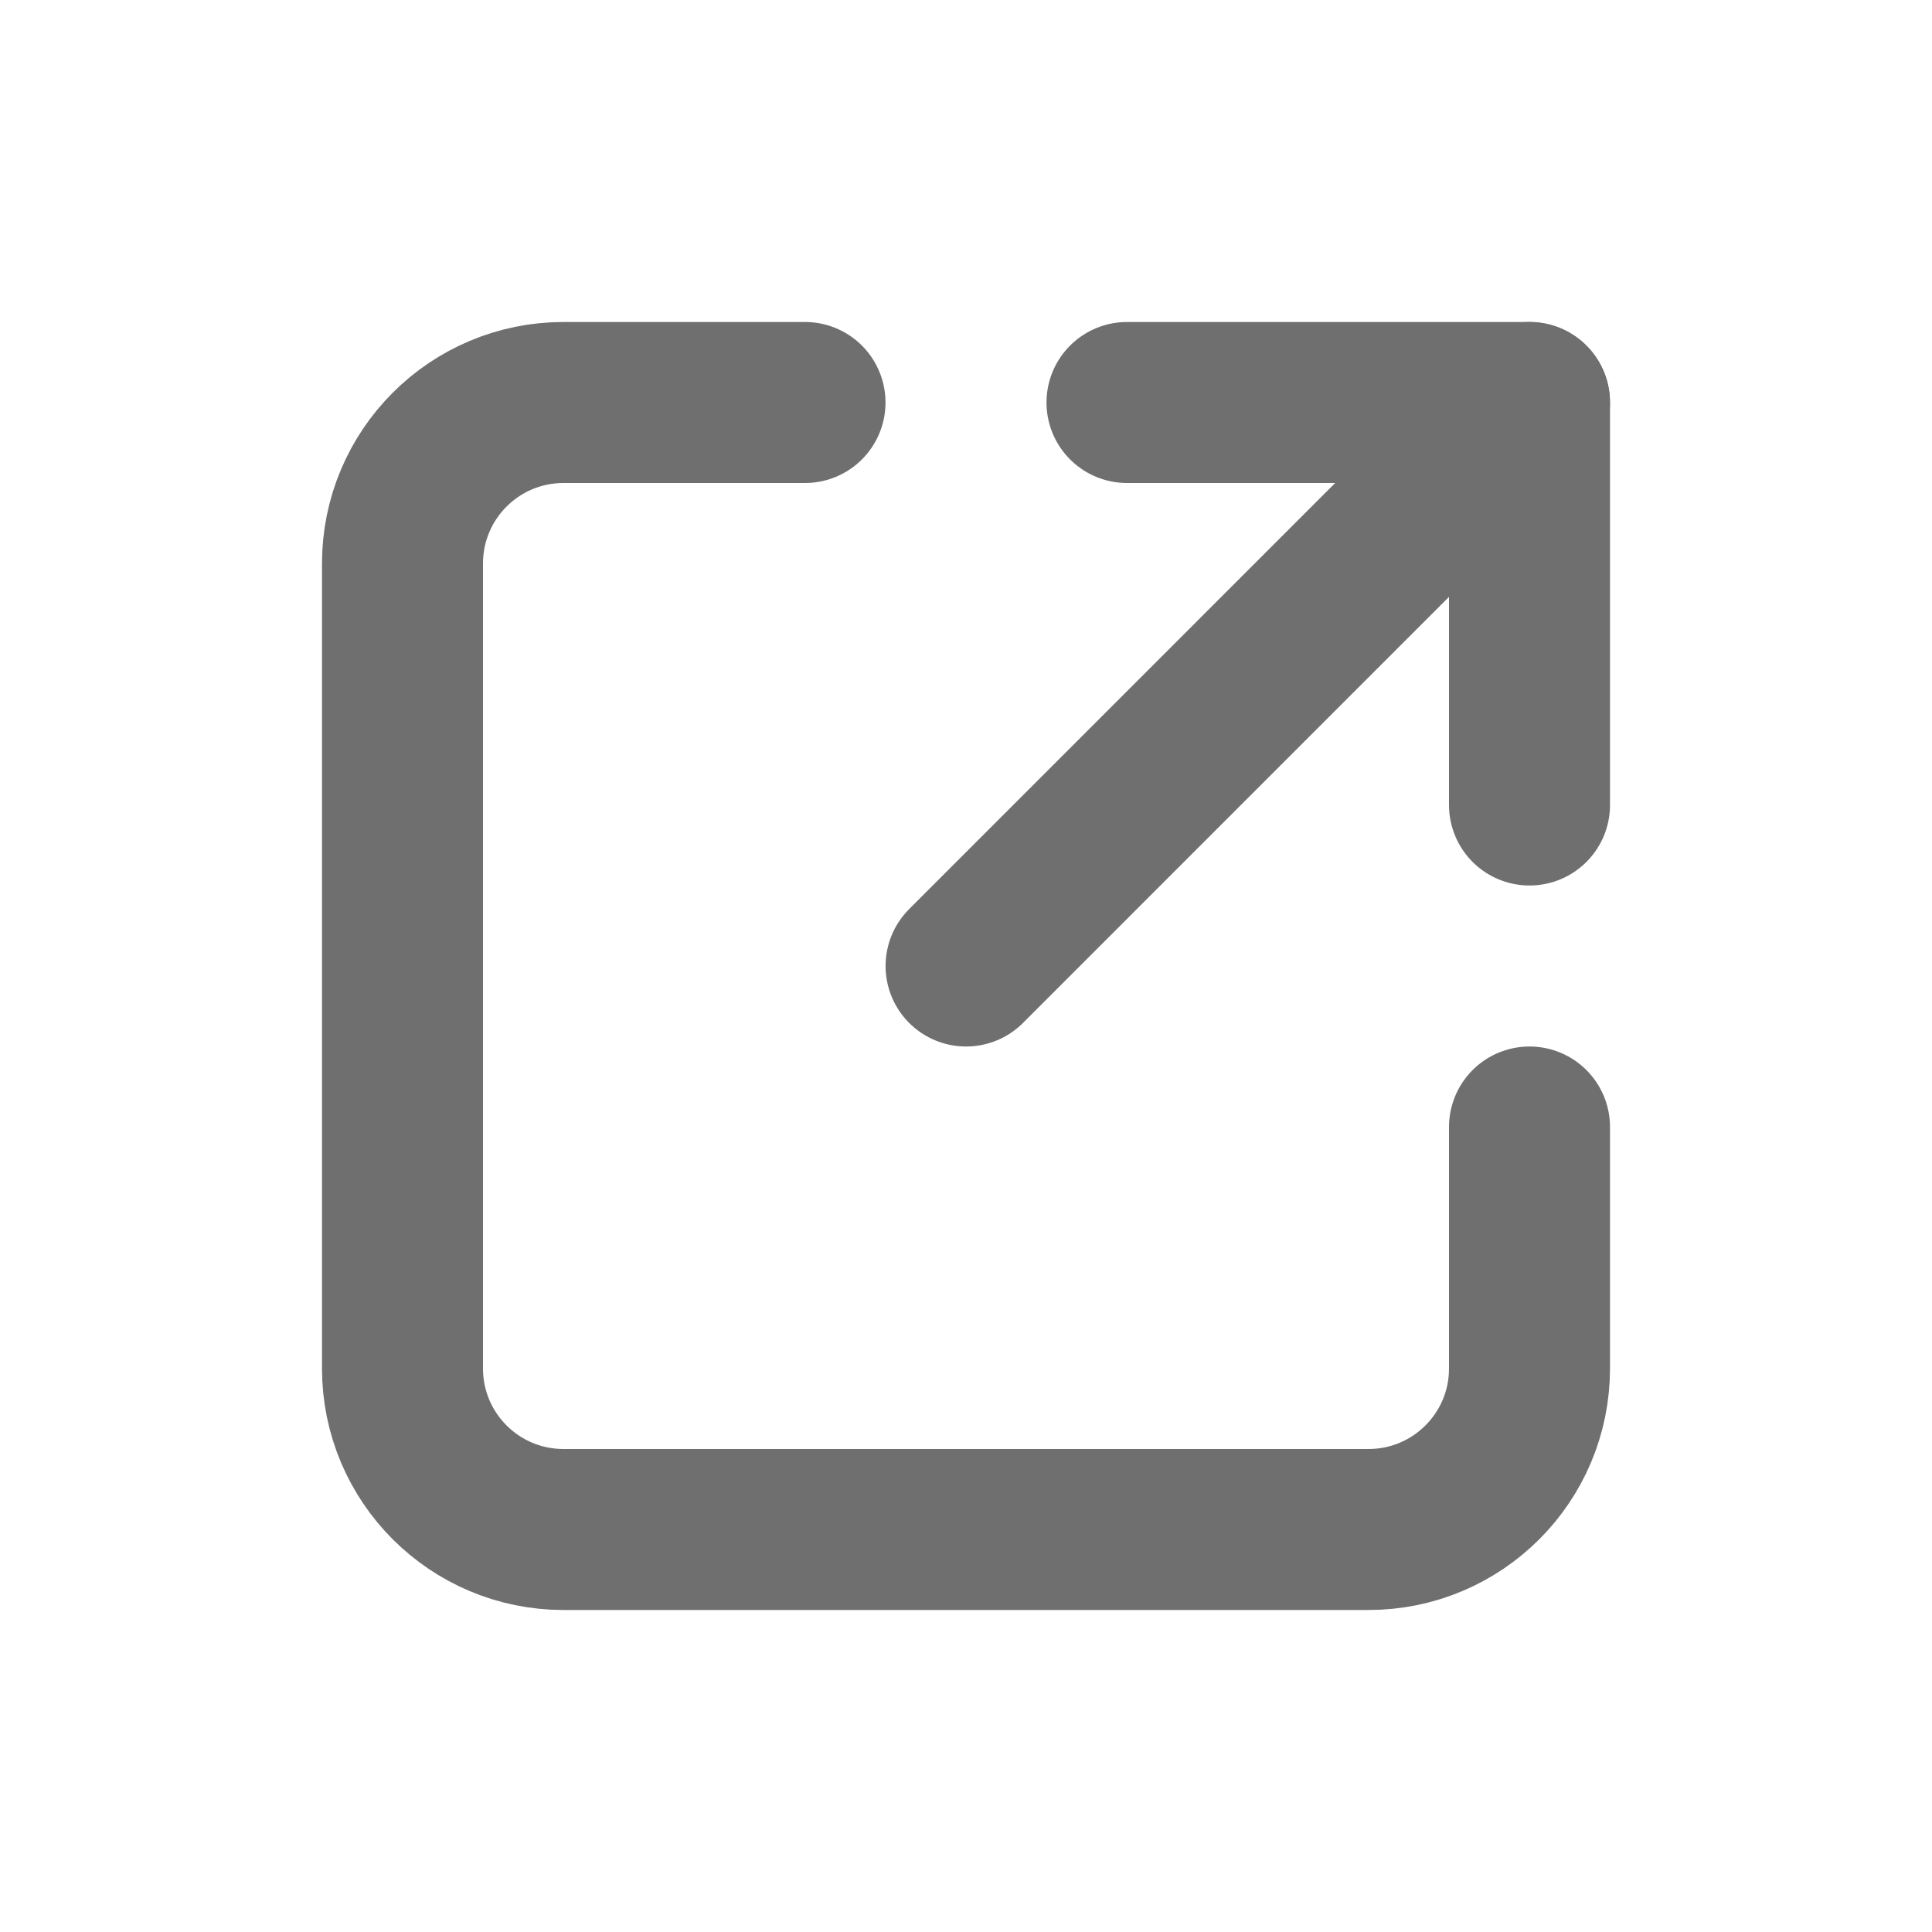 <svg width="24" height="24" viewBox="0 0 24 24" fill="none" xmlns="http://www.w3.org/2000/svg">
<path d="M10 5H7C5.895 5 5 5.895 5 7V17C5 18.105 5.895 19 7 19H17C18.105 19 19 18.105 19 17V14" stroke="#6F6F6F" stroke-width="2" stroke-linecap="round" stroke-linejoin="round"/>
<path d="M14 5H19V10" stroke="#6F6F6F" stroke-width="2" stroke-linecap="round" stroke-linejoin="round"/>
<path d="M19 5L12.001 12" stroke="#6F6F6F" stroke-width="2" stroke-linecap="round" stroke-linejoin="round"/>
</svg>
